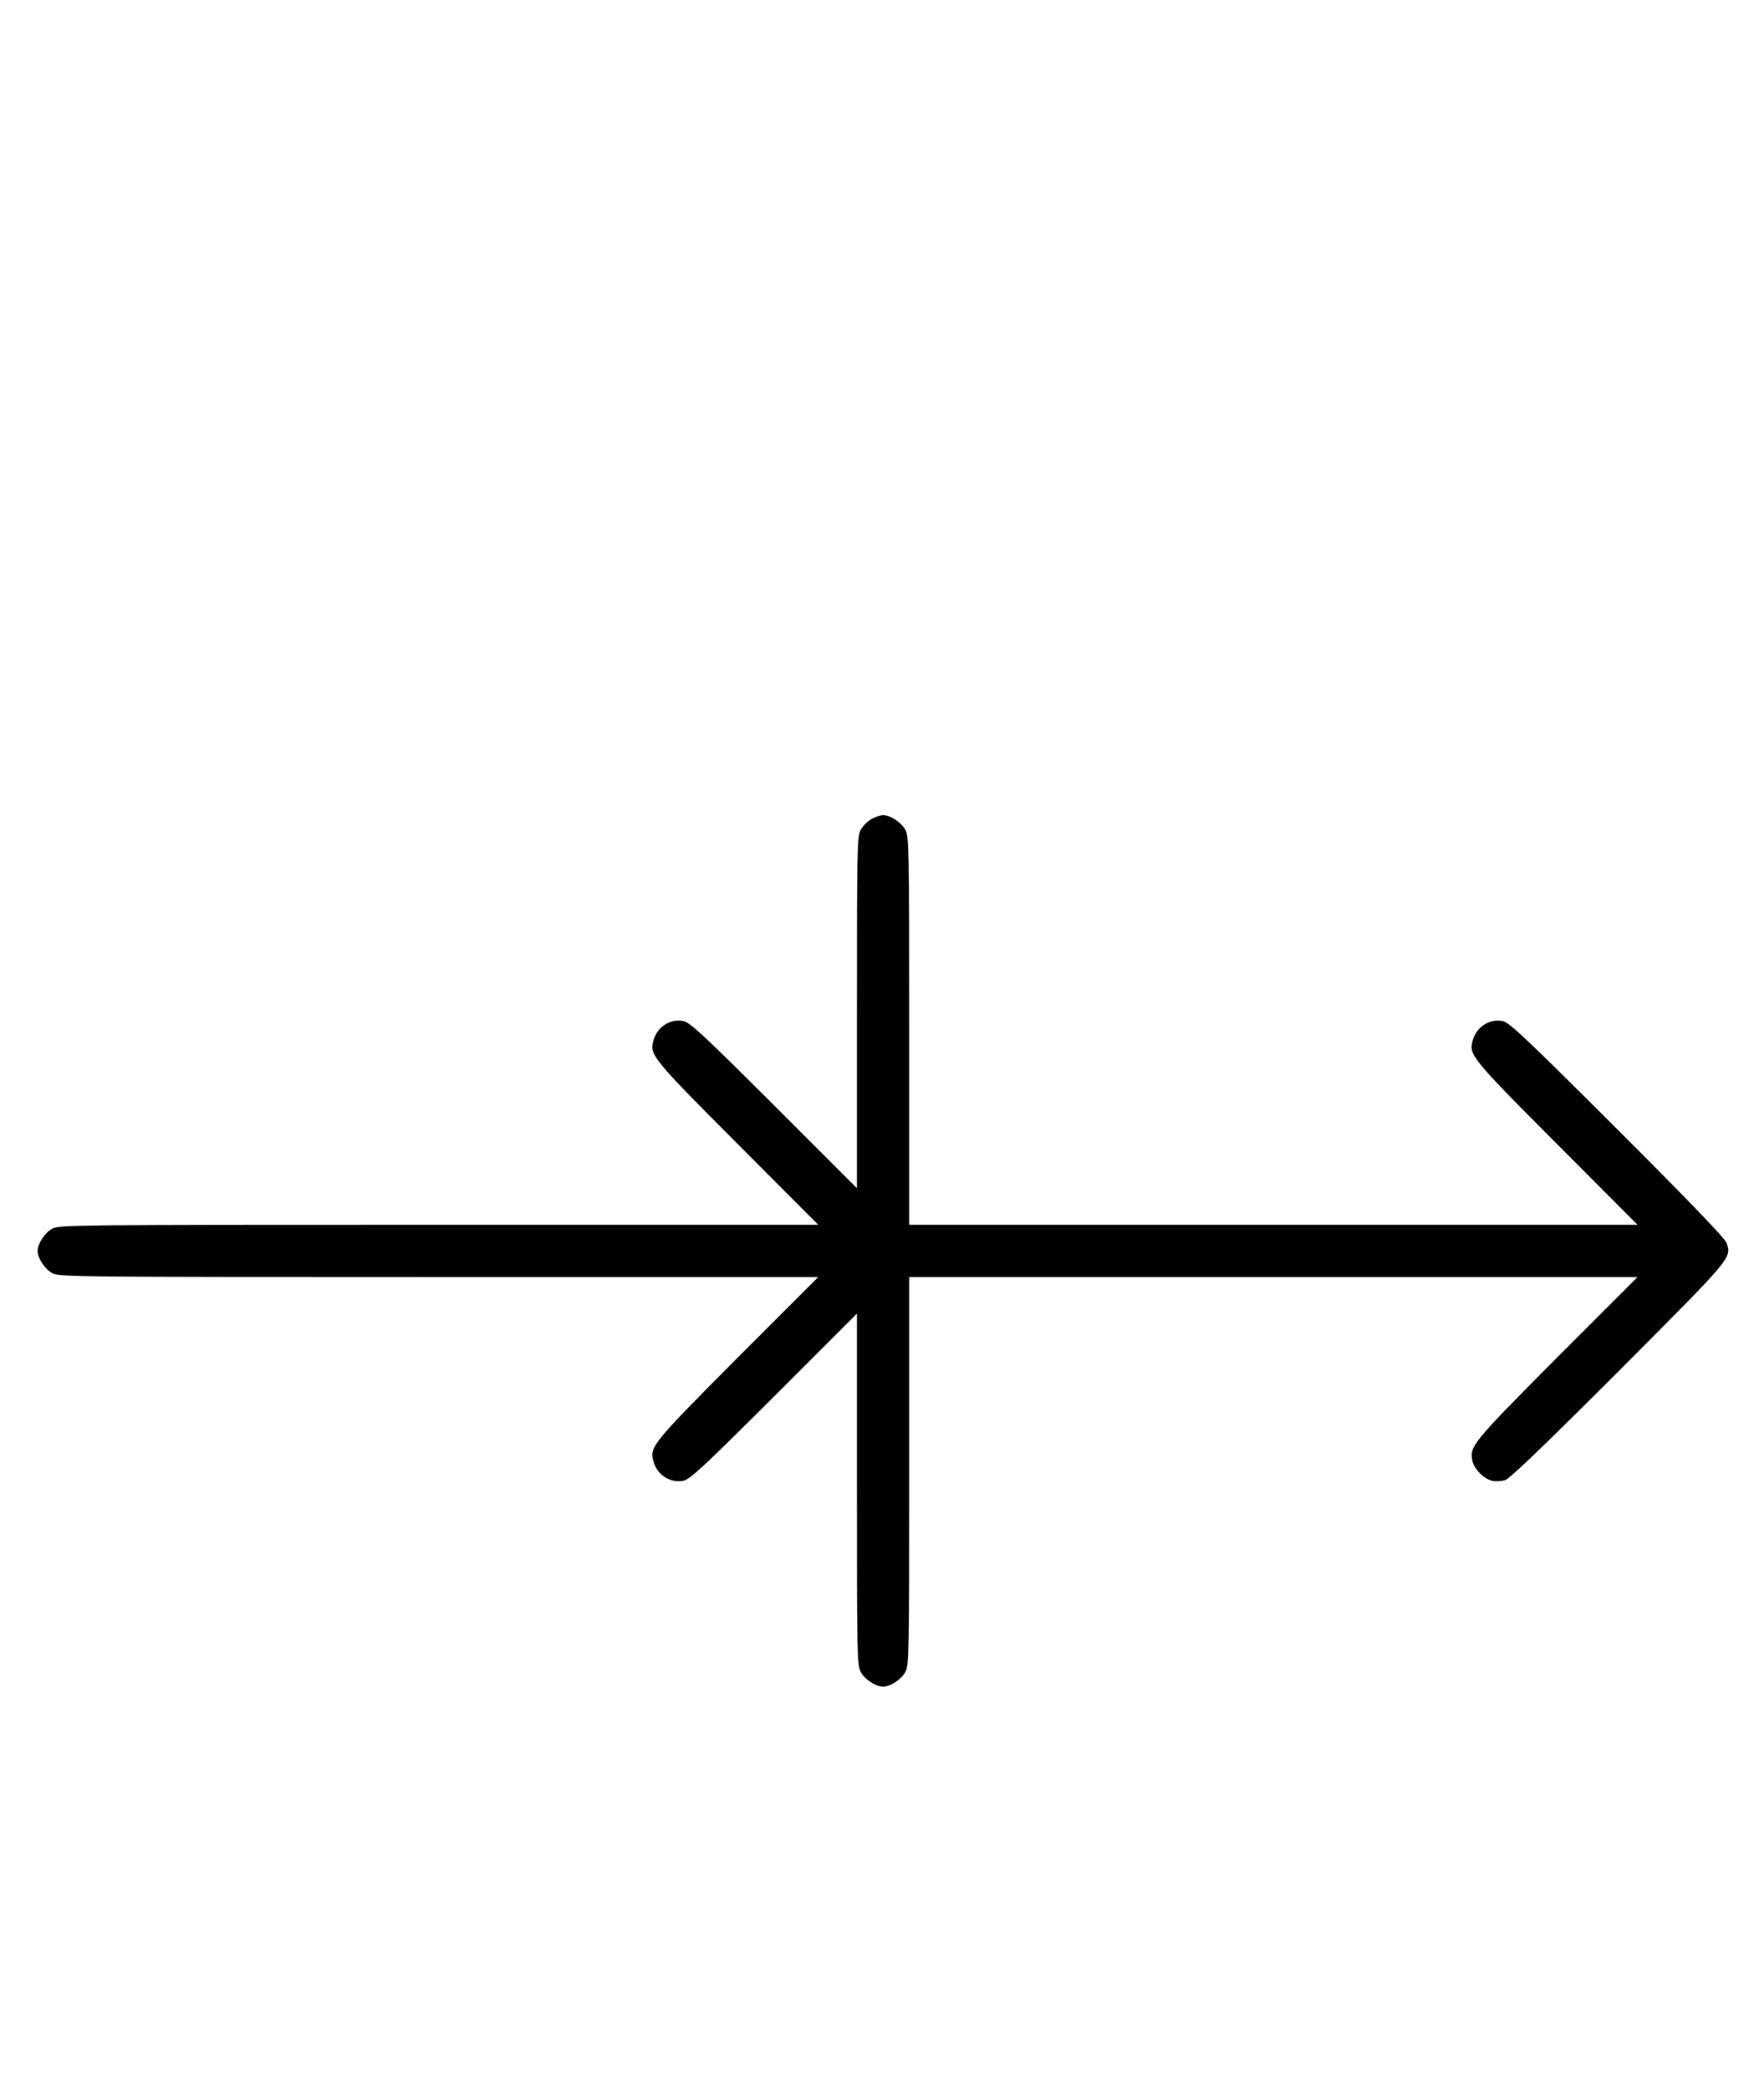 <?xml version="1.0" standalone="no"?>
<!DOCTYPE svg PUBLIC "-//W3C//DTD SVG 20010904//EN"
 "http://www.w3.org/TR/2001/REC-SVG-20010904/DTD/svg10.dtd">
<svg version="1.0" xmlns="http://www.w3.org/2000/svg"
 width="844pt" height="1000pt" viewBox="0 0 844 1000"
 preserveAspectRatio="xMidYMid meet">
<g transform="translate(0,1000) scale(0.1,-0.1)"
fill="#000000" stroke="none">
<path d="M4171 6082 c-19 -10 -43 -34 -53 -53 -17 -32 -18 -79 -18 -874 l0
-840 -397 397 c-343 342 -403 398 -435 403 -64 12 -127 -31 -143 -98 -17 -64
1 -86 403 -489 l387 -388 -1815 0 c-1739 0 -1817 -1 -1849 -18 -36 -19 -71
-72 -71 -107 0 -35 35 -88 71 -107 32 -17 110 -18 1849 -18 l1815 0 -387 -387
c-402 -404 -420 -426 -403 -490 16 -67 79 -110 143 -98 32 5 92 61 435 403
l397 397 0 -840 c0 -795 1 -842 18 -874 19 -36 72 -71 107 -71 35 0 88 35 107
71 17 32 18 82 18 961 l0 928 1742 0 1743 0 -387 -387 c-405 -408 -418 -423
-403 -493 8 -39 56 -87 95 -95 16 -4 45 -2 63 4 22 8 186 165 544 523 544 546
538 538 514 611 -8 22 -165 186 -523 544 -445 444 -518 513 -550 518 -64 12
-127 -31 -143 -98 -17 -64 1 -86 403 -489 l387 -388 -1743 0 -1742 0 0 928 c0
879 -1 929 -18 961 -19 36 -72 71 -107 71 -11 0 -36 -8 -54 -18z"/>
</g>
</svg>
